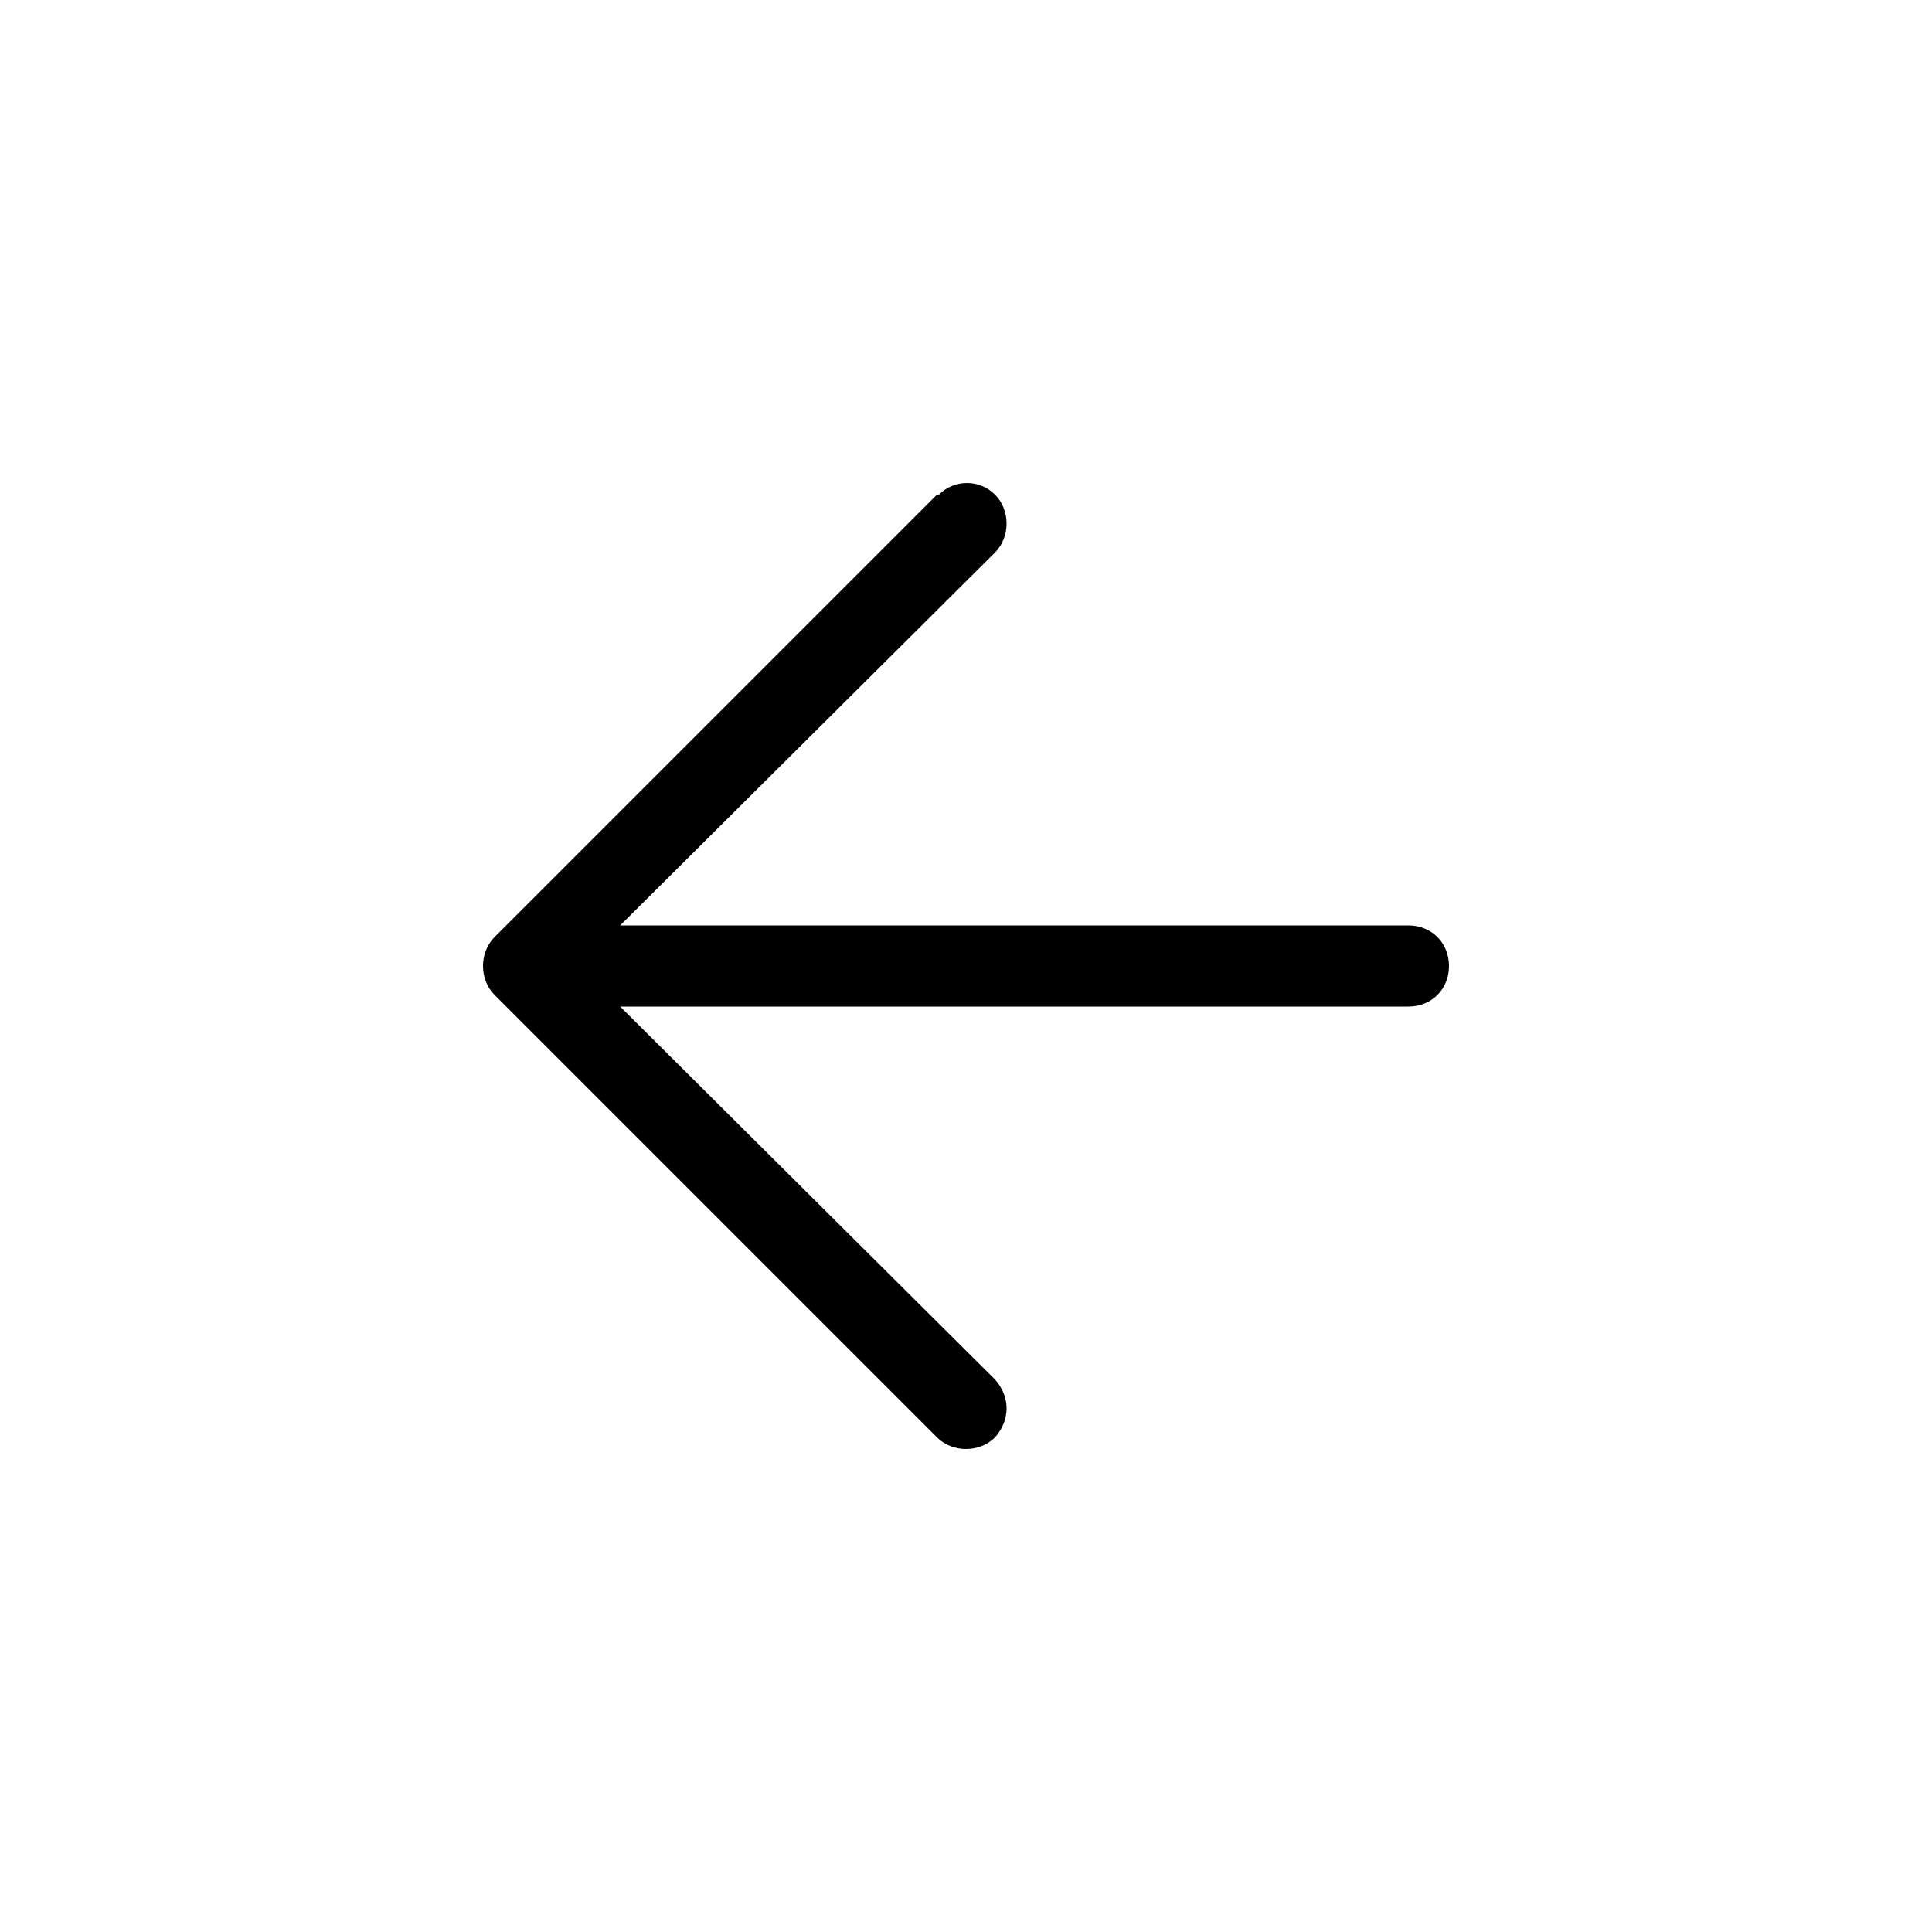 <svg xmlns="http://www.w3.org/2000/svg" width="24" height="24" viewBox="0 0 24 24">
<path d="M17.496 11.496h-9.792l4.656-4.632c0.192-0.192 0.192-0.528 0-0.72s-0.504-0.192-0.696 0c-0.024 0-0.024 0-0.024 0l-5.496 5.496c-0.192 0.192-0.192 0.528 0 0.72 0 0 0 0 0 0l5.496 5.496c0.192 0.192 0.528 0.192 0.72 0 0.192-0.216 0.192-0.504 0-0.72l-4.656-4.632h9.792c0.288 0 0.504-0.216 0.504-0.504s-0.216-0.504-0.504-0.504z"></path>
</svg>
